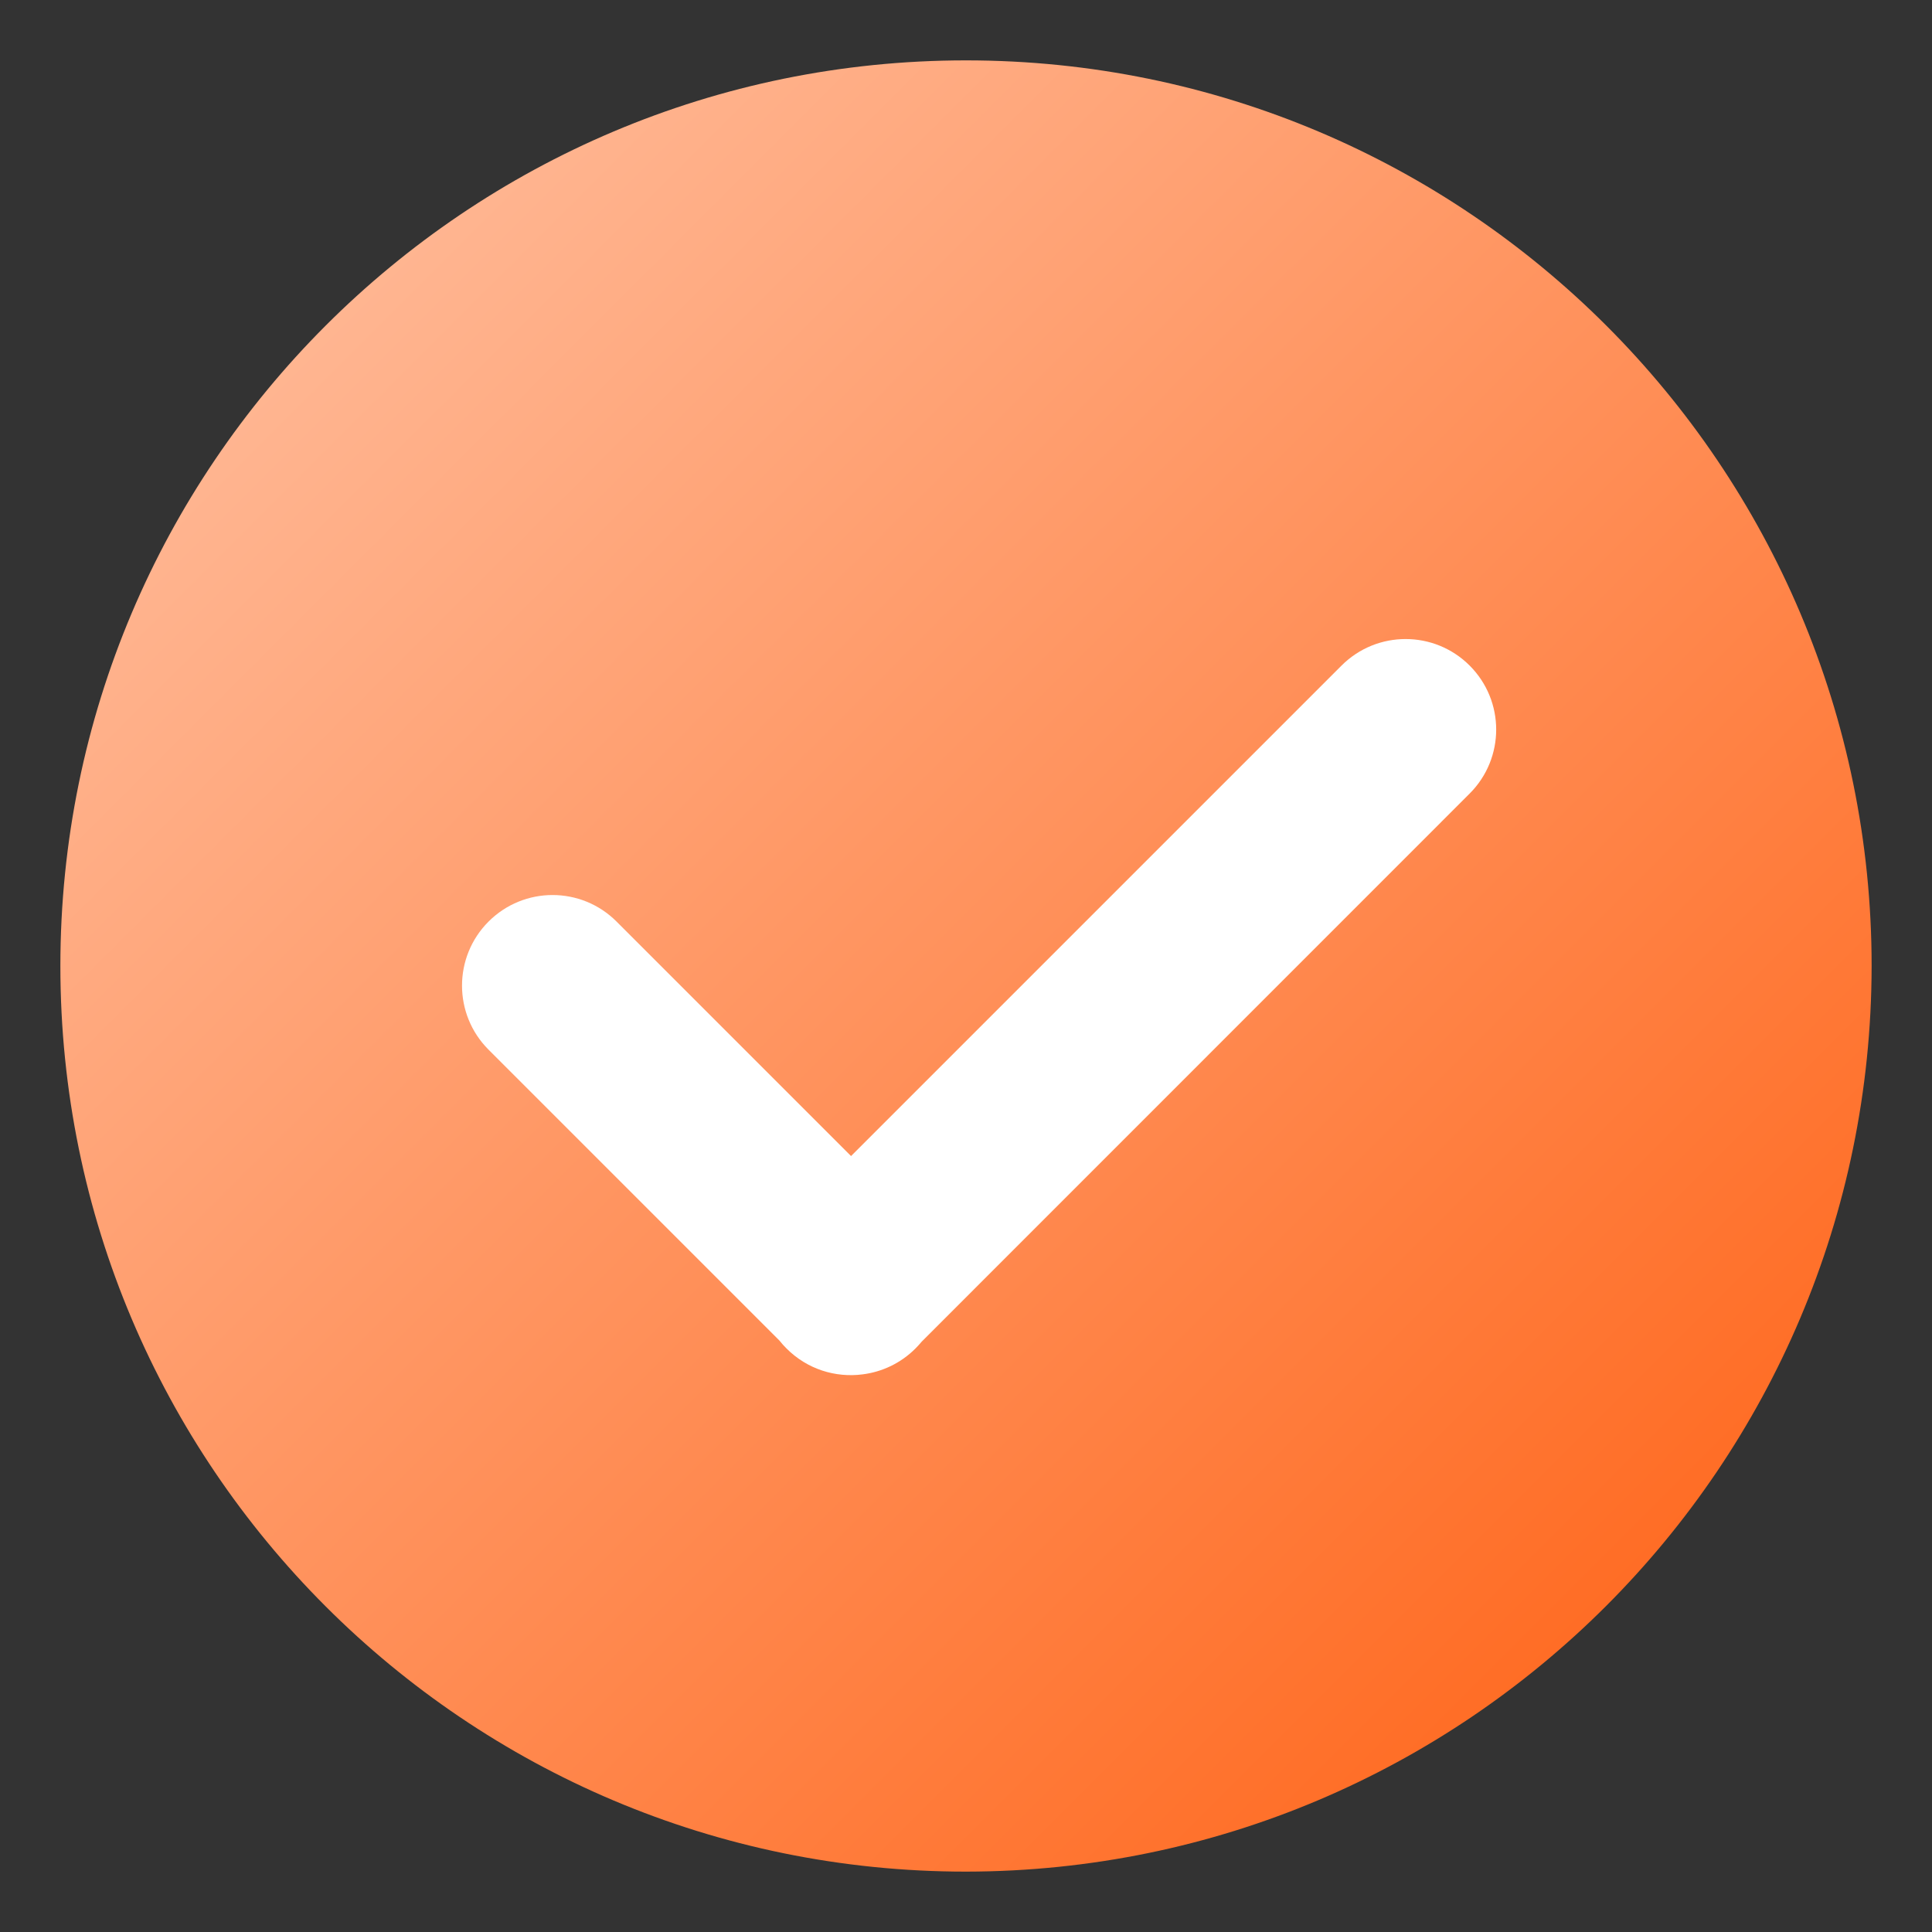 <svg width="16" height="16" viewBox="0 0 16 16" fill="none" xmlns="http://www.w3.org/2000/svg">
<rect x="0" y="0" width="16" height="16" fill="#333333" stroke="none"/>
<path fill-rule="evenodd" clip-rule="evenodd" d="M8 15.5H8C3.858 15.5 0.5 12.142 0.5 8C0.5 3.858 3.858 0.5 8 0.5C12.142 0.5 15.5 3.858 15.5 8V8C15.495 12.14 12.14 15.495 8 15.5L8 15.5Z" fill="url(#paint0_linear_2582_3652)"/>
<path fill-rule="evenodd" clip-rule="evenodd" d="M12.171 5.512C11.878 5.219 11.403 5.219 11.11 5.512L7.048 9.574L5.106 7.632C4.813 7.339 4.339 7.339 4.046 7.632C3.753 7.925 3.753 8.4 4.046 8.693L6.455 11.102C6.473 11.125 6.493 11.147 6.514 11.168C6.686 11.34 6.919 11.411 7.143 11.382C7.303 11.362 7.458 11.291 7.581 11.168C7.6 11.149 7.617 11.13 7.634 11.11L12.171 6.572C12.464 6.279 12.464 5.805 12.171 5.512Z" fill="white"/>
<defs>
<linearGradient id="paint0_linear_2582_3652" x1="6.59361e-08" y1="1" x2="15" y2="16" gradientUnits="userSpaceOnUse">
<stop stop-color="#FFC4A7"/>
<stop offset="1" stop-color="#FF5E0F"/>
</linearGradient>
</defs>
</svg>
